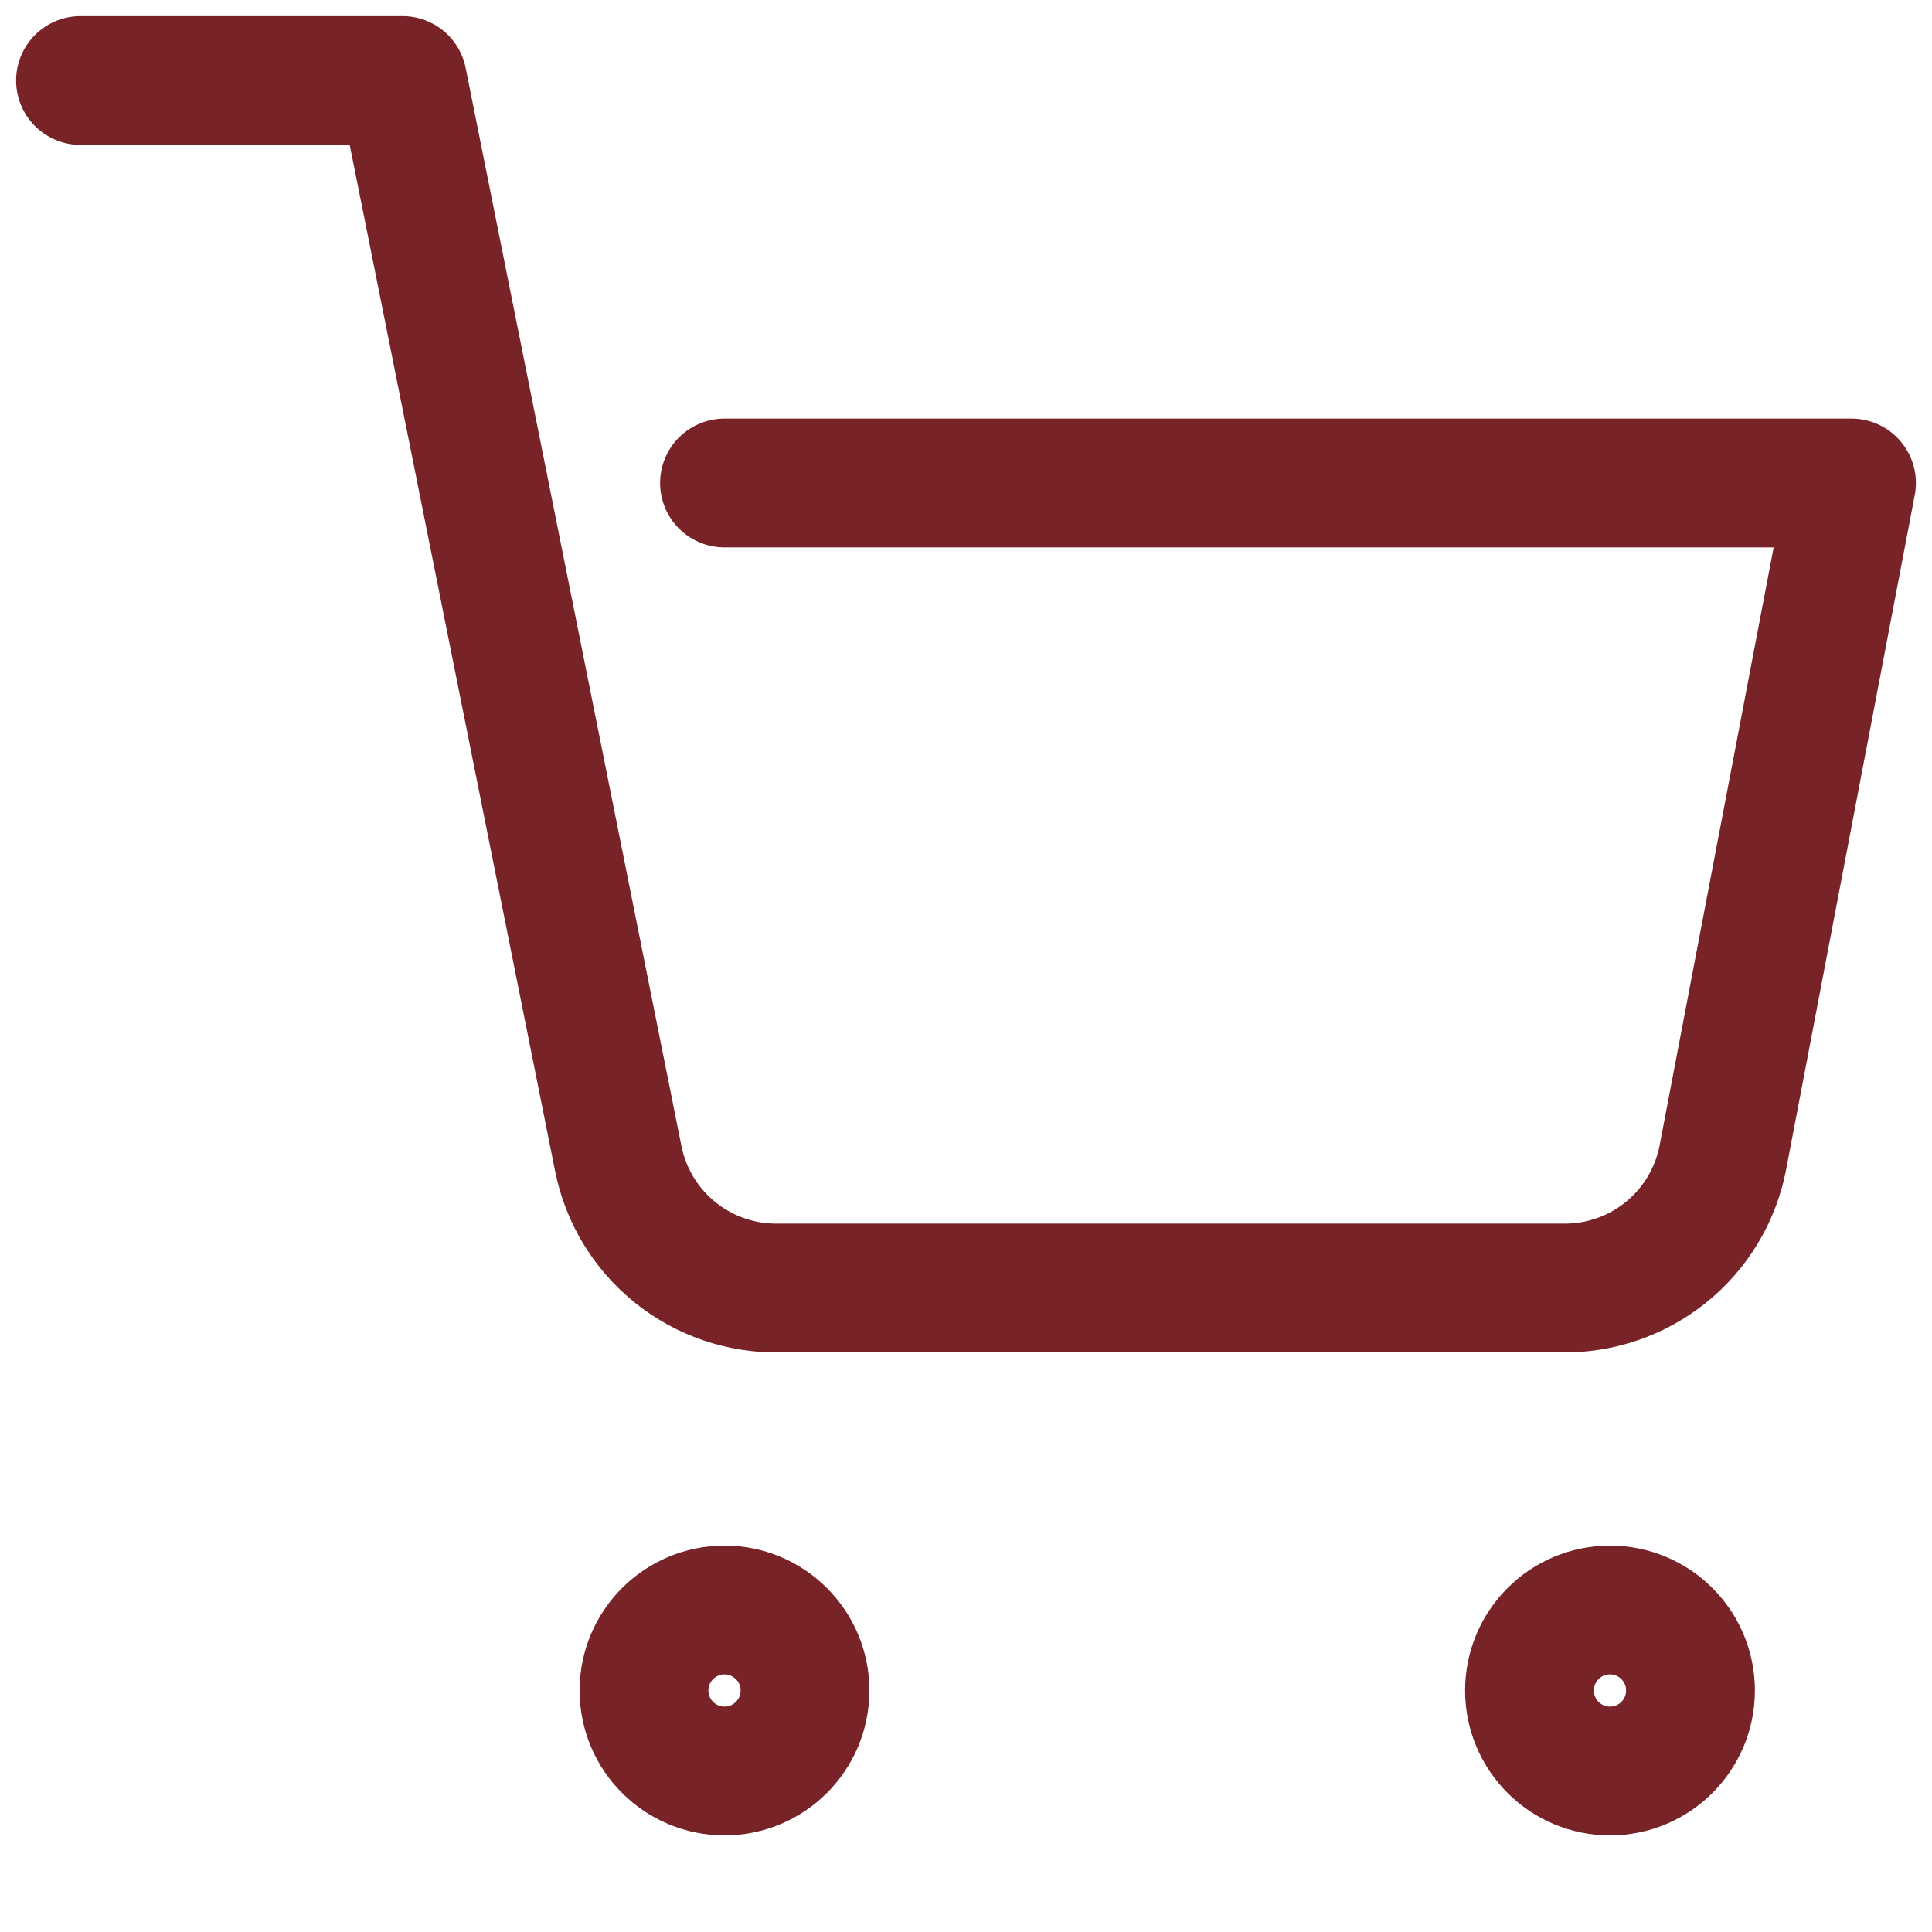 <svg width="30" height="30" viewBox="0 0 30 30" fill="none" xmlns="http://www.w3.org/2000/svg">
<path d="M25 27.5C25.69 27.5 26.25 26.94 26.25 26.25C26.25 25.56 25.69 25 25 25C24.31 25 23.75 25.56 23.75 26.25C23.75 26.94 24.31 27.5 25 27.5Z" stroke="#782328" stroke-width="2" stroke-linecap="round" stroke-linejoin="round"/>
<path d="M11.25 27.5C11.94 27.5 12.5 26.94 12.5 26.25C12.5 25.56 11.94 25 11.25 25C10.56 25 10 25.56 10 26.25C10 26.94 10.56 27.5 11.25 27.5Z" stroke="#782328" stroke-width="2" stroke-linecap="round" stroke-linejoin="round"/>
<path d="M1.25 1.25H6.25L9.6 17.988C9.714 18.563 10.027 19.08 10.484 19.448C10.941 19.816 11.513 20.011 12.1 20H24.25C24.837 20.011 25.409 19.816 25.866 19.448C26.323 19.08 26.636 18.563 26.75 17.988L28.75 7.5H11.25" stroke="#782328" stroke-width="2" stroke-linecap="round" stroke-linejoin="round"/>
</svg>
